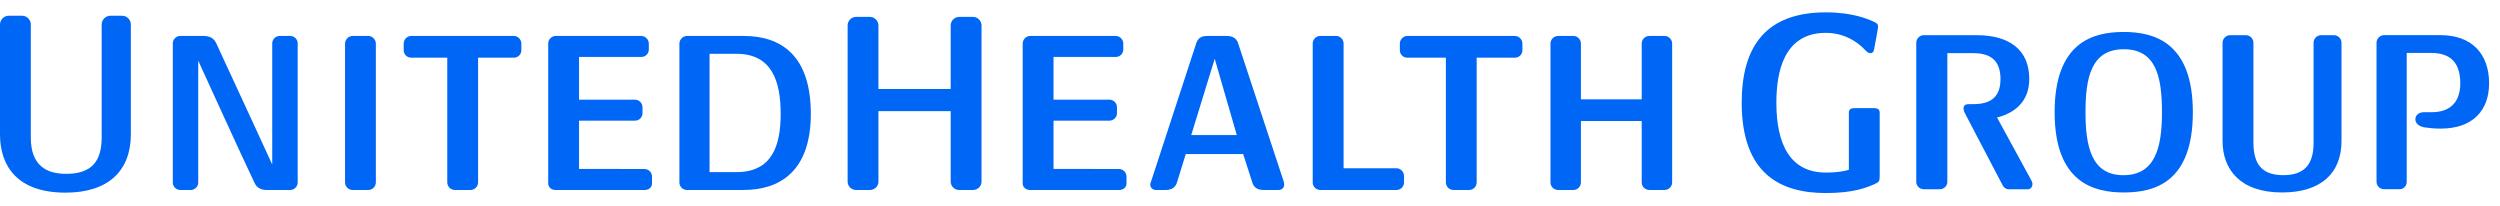 <svg width="170" height="14" viewBox="0 0 170 14" fill="none" xmlns="http://www.w3.org/2000/svg">
<g clip-path="url(#clip0_216_2947)">
<path d="M113.18 12.919H112.162C111.867 12.919 111.636 12.691 111.636 12.404V8.228H107.502V12.404C107.502 12.691 107.272 12.919 106.977 12.919H105.959C105.665 12.919 105.433 12.691 105.433 12.404V2.958C105.433 2.685 105.665 2.445 105.944 2.445H106.993C107.272 2.445 107.502 2.685 107.502 2.958V6.754H111.636V2.958C111.636 2.685 111.867 2.445 112.145 2.445H113.195C113.473 2.445 113.706 2.685 113.706 2.958V12.404C113.706 12.691 113.473 12.919 113.18 12.919Z" fill="#0066F5"/>
<path d="M4.459 13.1C1.174 13.1 0 11.29 0 9.137V1.658C0 1.353 0.265 1.071 0.583 1.071H1.512C1.829 1.071 2.095 1.353 2.095 1.658V9.35C2.095 11.297 3.196 11.821 4.504 11.821C6.236 11.821 6.914 10.957 6.914 9.35V1.658C6.914 1.353 7.179 1.071 7.497 1.071H8.314C8.634 1.071 8.897 1.353 8.897 1.658V9.137C8.897 11.626 7.349 13.1 4.459 13.1Z" fill="#0066F5"/>
<path d="M50.081 3.658H48.25V11.703H50.081C52.498 11.703 53.086 9.91 53.086 7.741C53.086 5.572 52.518 3.658 50.081 3.658ZM50.575 12.919H46.709C46.431 12.919 46.199 12.684 46.199 12.414V2.965C46.199 2.694 46.431 2.445 46.709 2.445H50.575C53.117 2.445 55.136 3.778 55.136 7.741C55.136 11.703 52.962 12.917 50.575 12.917" fill="#0066F5"/>
<path d="M66.154 12.92H65.238C64.908 12.92 64.647 12.668 64.647 12.345V7.559H59.734V12.345C59.734 12.667 59.474 12.92 59.142 12.92H58.225C57.897 12.92 57.638 12.668 57.638 12.345V1.727C57.638 1.42 57.896 1.149 58.21 1.149H59.162C59.474 1.149 59.734 1.42 59.734 1.727V6.051H64.647V1.727C64.647 1.42 64.908 1.149 65.221 1.149H66.171C66.483 1.149 66.744 1.42 66.744 1.727V12.345C66.744 12.667 66.483 12.92 66.154 12.92Z" fill="#0066F5"/>
<path d="M94.961 12.92H89.791C89.498 12.92 89.265 12.694 89.265 12.406V2.956C89.265 2.685 89.498 2.443 89.775 2.443H90.856C91.134 2.443 91.365 2.685 91.365 2.956V11.441H94.961C95.239 11.441 95.471 11.684 95.471 11.955V12.42C95.471 12.693 95.239 12.919 94.961 12.919" fill="#0066F5"/>
<path d="M25.035 12.92H23.988C23.695 12.92 23.463 12.685 23.463 12.398V2.967C23.463 2.695 23.695 2.445 23.974 2.445H25.049C25.328 2.445 25.558 2.695 25.558 2.967V12.398C25.558 12.685 25.328 12.92 25.034 12.92" fill="#0066F5"/>
<path d="M34.946 3.923H32.51V12.398C32.51 12.685 32.279 12.92 31.986 12.92H30.938C30.645 12.92 30.414 12.685 30.414 12.398V3.923H27.961C27.683 3.923 27.452 3.698 27.452 3.427V2.961C27.452 2.689 27.683 2.445 27.961 2.445H34.944C35.222 2.445 35.452 2.691 35.452 2.961V3.427C35.452 3.698 35.222 3.923 34.944 3.923" fill="#0066F5"/>
<path d="M103.016 3.923H100.414V12.398C100.414 12.685 100.184 12.92 99.891 12.92H98.842C98.552 12.92 98.319 12.685 98.319 12.398V3.923H95.7C95.42 3.923 95.19 3.698 95.19 3.427V2.961C95.19 2.689 95.42 2.445 95.7 2.445H103.016C103.293 2.445 103.523 2.691 103.523 2.961V3.427C103.523 3.698 103.293 3.923 103.016 3.923Z" fill="#0066F5"/>
<path d="M43.829 12.92H37.787C37.509 12.92 37.278 12.745 37.278 12.474V2.961C37.278 2.689 37.509 2.445 37.787 2.445H43.61C43.889 2.445 44.119 2.691 44.119 2.961V3.377C44.119 3.648 43.889 3.873 43.61 3.873H39.374V6.777H43.181C43.459 6.777 43.69 7.018 43.69 7.29V7.706C43.69 7.977 43.459 8.204 43.181 8.204H39.374V11.486L43.829 11.492C44.107 11.492 44.336 11.732 44.336 12.003V12.475C44.336 12.747 44.107 12.922 43.829 12.922" fill="#0066F5"/>
<path d="M76.094 12.92H70.053C69.775 12.92 69.543 12.745 69.543 12.474V2.961C69.543 2.689 69.775 2.445 70.053 2.445H75.875C76.153 2.445 76.384 2.691 76.384 2.961V3.377C76.384 3.648 76.153 3.873 75.875 3.873H71.64V6.777H75.445C75.724 6.777 75.954 7.018 75.954 7.29V7.706C75.954 7.977 75.724 8.204 75.445 8.204H71.64V11.486L76.094 11.492C76.372 11.492 76.602 11.732 76.602 12.003V12.475C76.602 12.747 76.372 12.922 76.094 12.922" fill="#0066F5"/>
<path d="M19.732 12.92H18.151C17.66 12.92 17.429 12.699 17.306 12.429C16.52 10.798 13.48 4.127 13.48 4.127V12.414C13.48 12.685 13.249 12.92 12.971 12.92H12.26C11.981 12.92 11.751 12.685 11.751 12.414V2.947C11.751 2.676 11.981 2.443 12.26 2.443H13.807C14.264 2.443 14.544 2.599 14.7 2.934C15.518 4.683 18.512 11.187 18.512 11.187V2.947C18.512 2.676 18.743 2.443 19.021 2.443H19.734C20.011 2.443 20.243 2.676 20.243 2.947V12.412C20.243 12.684 20.011 12.919 19.734 12.919" fill="#0066F5"/>
<path d="M81.004 9.186L82.601 3.995L84.103 9.186H81.004ZM87.264 12.255L84.186 2.927C84.078 2.609 83.817 2.445 83.433 2.445H82.073C81.678 2.445 81.459 2.611 81.35 2.927L78.282 12.314C78.249 12.404 78.217 12.468 78.217 12.557C78.217 12.766 78.404 12.919 78.587 12.919H79.281C79.65 12.919 79.918 12.751 80.026 12.435L80.632 10.475H84.535L85.167 12.435C85.257 12.708 85.462 12.919 85.933 12.919H86.94C87.171 12.919 87.325 12.766 87.325 12.54C87.325 12.435 87.293 12.361 87.265 12.254" fill="#0066F5"/>
<path d="M134.165 7.083C135.499 7.083 136.033 6.492 136.033 5.365C136.033 4.172 135.416 3.615 134.196 3.615H132.419V12.368C132.419 12.64 132.19 12.868 131.91 12.868H130.813C130.537 12.868 130.306 12.64 130.306 12.368V2.905C130.306 2.633 130.537 2.392 130.813 2.392H134.409C136.616 2.392 137.99 3.373 137.99 5.365C137.99 6.935 136.974 7.689 135.799 7.991L138.114 12.232C138.162 12.323 138.207 12.415 138.207 12.521C138.207 12.7 138.085 12.868 137.913 12.868H136.57C136.414 12.868 136.244 12.745 136.169 12.579L133.695 7.854C133.631 7.736 133.52 7.548 133.52 7.367C133.52 7.208 133.601 7.083 133.884 7.083H134.162H134.165Z" fill="#0066F5"/>
<path d="M144.415 3.348C142.195 3.348 141.814 5.3 141.814 7.631C141.814 9.961 142.221 11.913 144.382 11.913C146.544 11.913 147.014 10.065 147.014 7.631C147.014 5.196 146.601 3.348 144.415 3.348ZM144.415 13.088C142.348 13.088 139.715 12.392 139.715 7.631C139.715 2.869 142.329 2.173 144.415 2.173C146.501 2.173 149.113 2.897 149.113 7.631C149.113 12.364 146.556 13.088 144.415 13.088Z" fill="#0066F5"/>
<path d="M155.178 13.088C152.308 13.088 151.134 11.502 151.134 9.585V2.903C151.134 2.632 151.365 2.392 151.643 2.392H152.723C153.002 2.392 153.233 2.632 153.233 2.903V9.706C153.233 11.441 154.086 11.911 155.277 11.911C156.846 11.911 157.323 11.008 157.323 9.706V2.903C157.323 2.632 157.554 2.392 157.831 2.392H158.711C158.988 2.392 159.222 2.632 159.222 2.903V9.585C159.222 11.804 157.799 13.088 155.177 13.088" fill="#0066F5"/>
<path d="M164.836 7.629H165.367C166.451 7.629 167.299 7.091 167.299 5.667C167.299 4.11 166.477 3.6 165.316 3.6H163.656V12.367C163.656 12.638 163.454 12.866 163.178 12.866H162.112C161.834 12.866 161.604 12.638 161.604 12.367V2.903C161.604 2.632 161.834 2.391 162.112 2.391H165.97C168.046 2.391 169.258 3.629 169.258 5.665C169.258 7.507 168.153 8.745 165.967 8.745C165.55 8.745 165.14 8.706 164.887 8.665C164.444 8.591 164.245 8.358 164.245 8.112C164.245 7.866 164.443 7.628 164.838 7.628" fill="#0066F5"/>
<path d="M127.457 12.527C126.892 12.769 126.011 13.127 124.16 13.127C121.142 13.127 118.436 11.889 118.436 6.983C118.436 3.134 120.102 0.84 124.16 0.84C126.032 0.84 127.066 1.327 127.31 1.428C127.682 1.582 127.707 1.656 127.707 1.826C127.707 1.908 127.66 2.157 127.649 2.218C127.59 2.517 127.503 3.006 127.455 3.27C127.43 3.415 127.409 3.617 127.182 3.617C126.996 3.617 126.832 3.406 126.732 3.303C126.573 3.143 125.675 2.234 124.159 2.234C121.28 2.234 120.793 4.93 120.793 6.983C120.793 9.815 121.734 11.735 124.159 11.735C125.086 11.735 125.572 11.588 125.723 11.548V7.665C125.723 7.43 125.863 7.354 126.11 7.354H127.441C127.722 7.354 127.819 7.466 127.819 7.683V11.929C127.819 12.332 127.794 12.379 127.455 12.525" fill="#0066F5"/>
</g>
<defs>
<clipPath id="clip0_216_2947">
<rect width="170" height="14" fill="white"/>
</clipPath>
</defs>
</svg>
